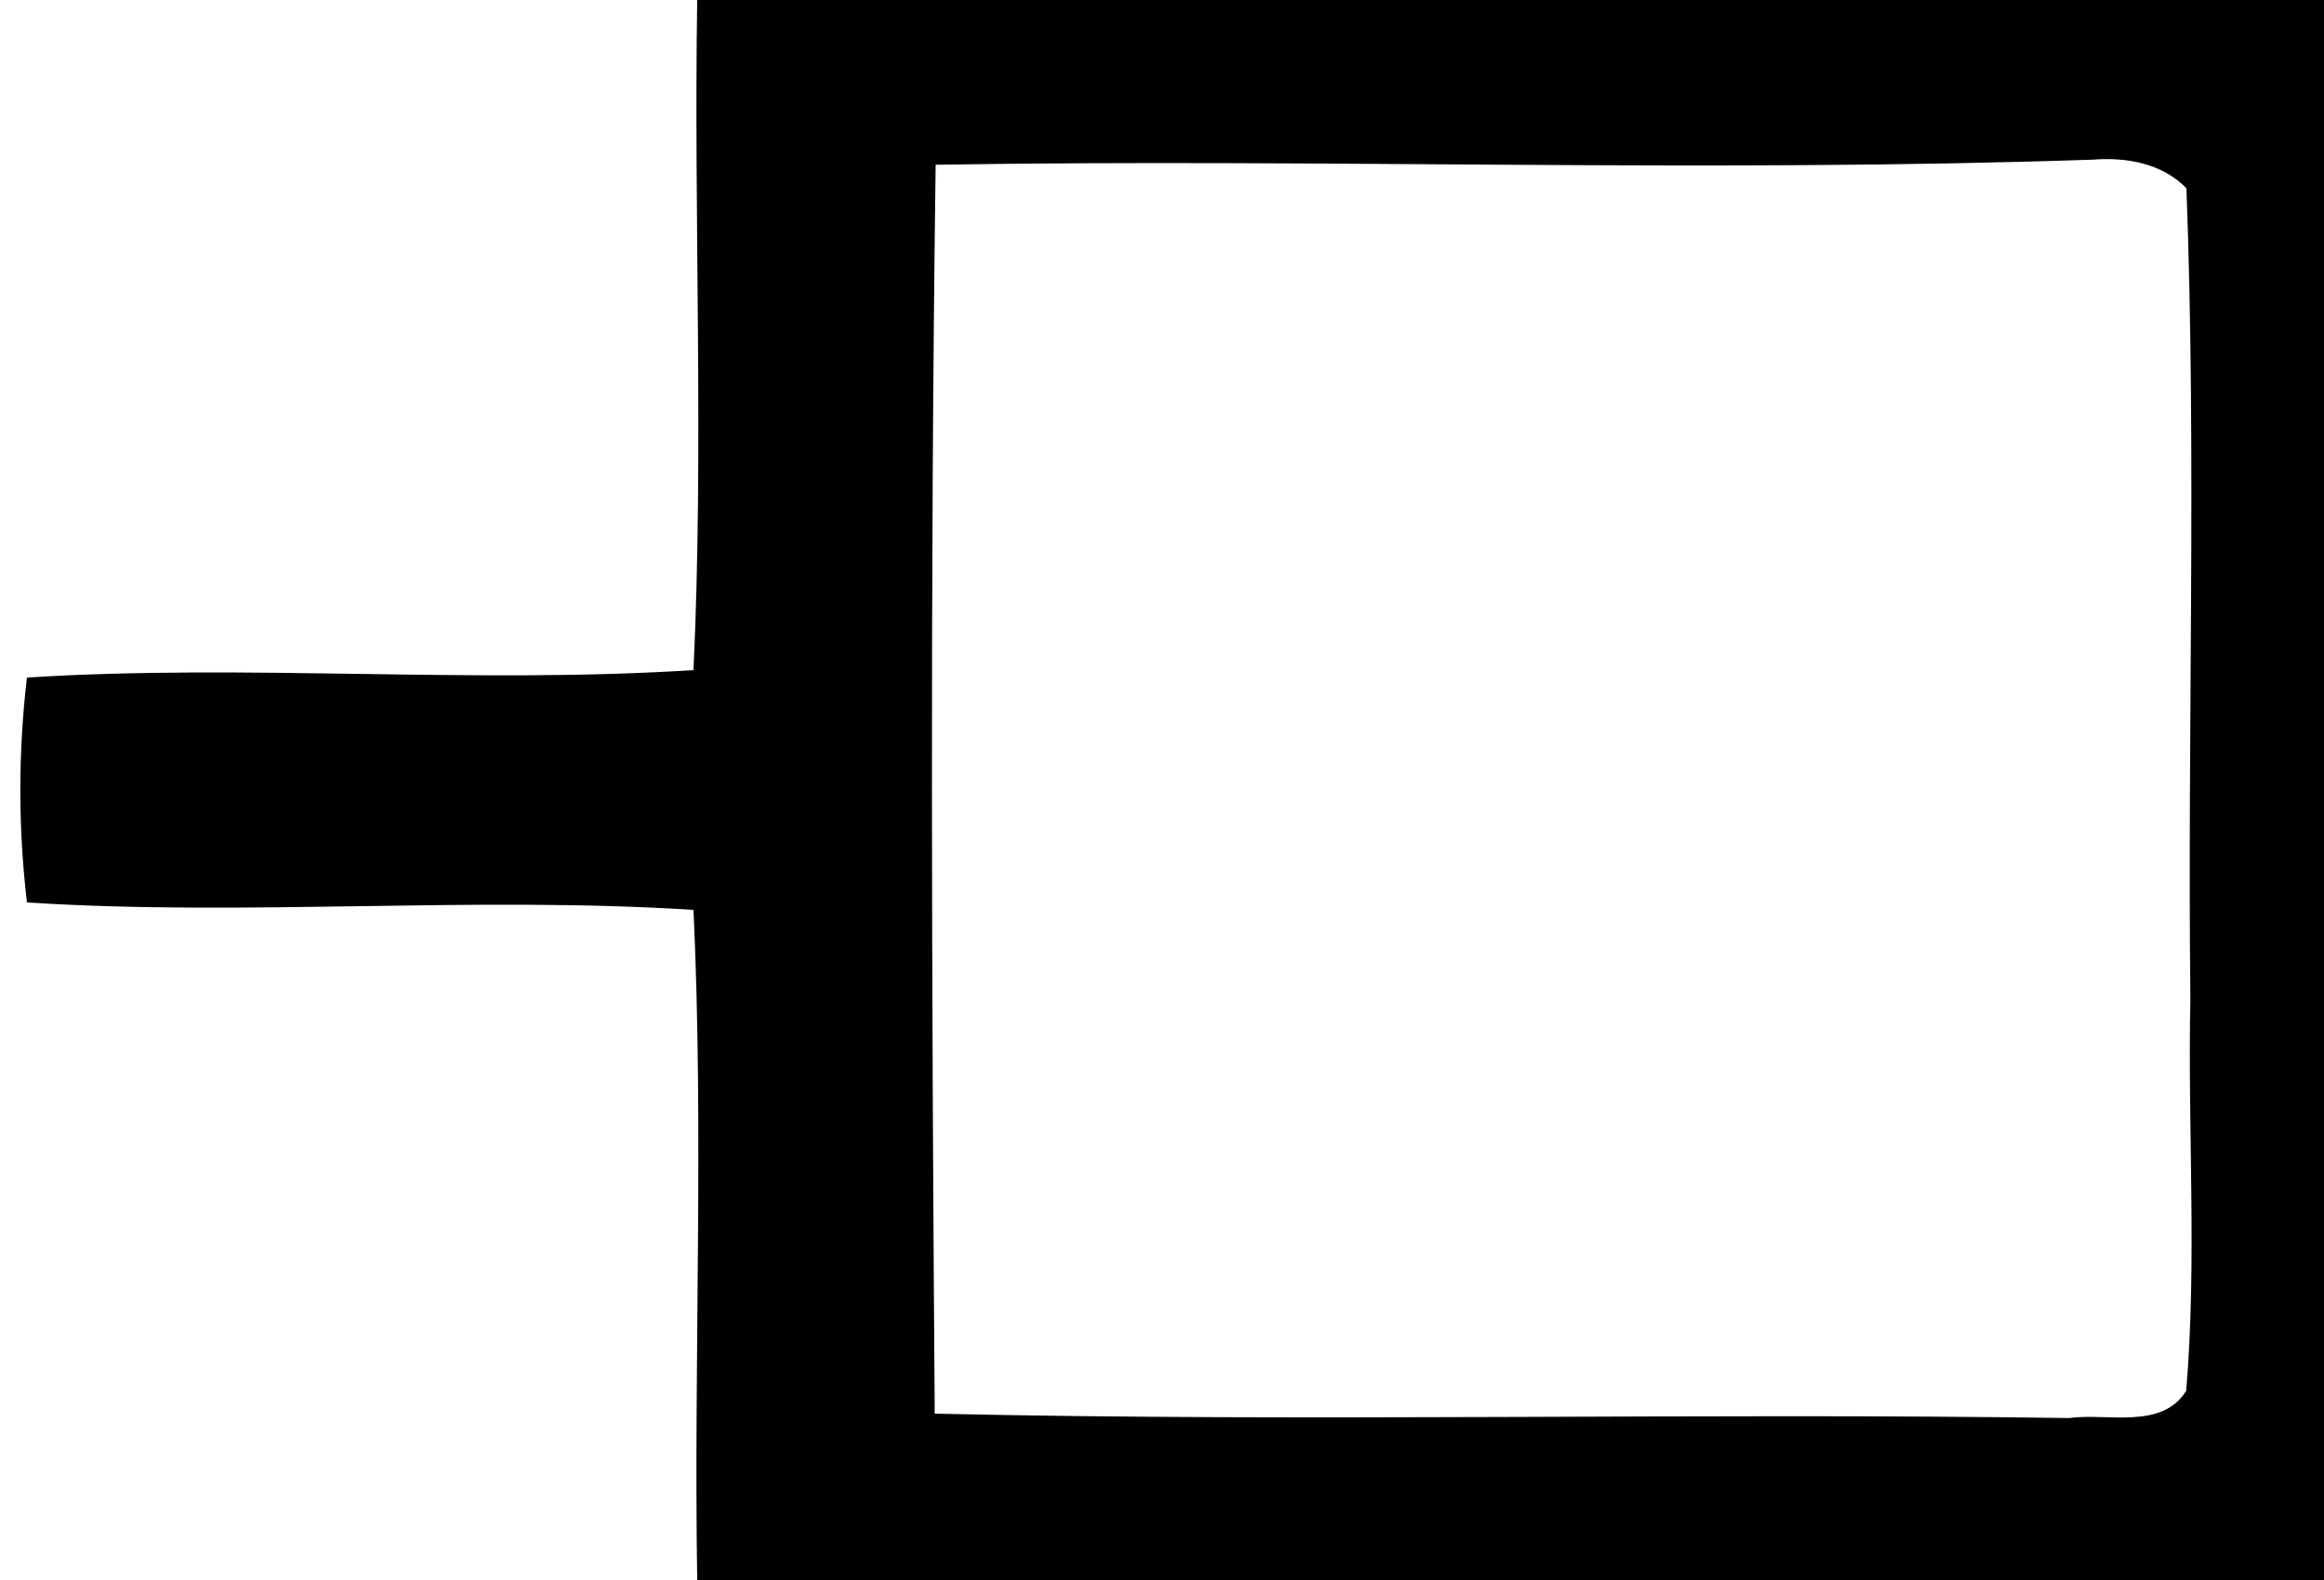 <?xml version="1.0" encoding="UTF-8" ?>
<!DOCTYPE svg PUBLIC "-//W3C//DTD SVG 1.1//EN" "http://www.w3.org/Graphics/SVG/1.1/DTD/svg11.dtd">
<svg width="100pt" height="68pt" viewBox="0 0 100 68" version="1.1" xmlns="http://www.w3.org/2000/svg">
<g id="#ffffffff">
</g>
<g id="#000000ff">
<path fill="#000000" opacity="1.00" d=" M 30.00 0.00 L 100.00 0.00 L 100.00 68.00 L 30.00 68.00 C 29.85 58.39 30.29 48.76 29.84 39.16 C 20.29 38.55 10.70 39.45 1.16 38.84 C 0.78 35.63 0.78 32.37 1.16 29.16 C 10.70 28.56 20.29 29.45 29.84 28.84 C 30.29 19.24 29.85 9.61 30.00 0.00 M 40.26 7.09 C 40.02 25.00 40.09 42.93 40.22 60.84 C 56.48 61.21 72.76 60.79 89.03 61.03 C 90.68 60.80 93.01 61.55 94.07 59.86 C 94.54 54.25 94.13 48.61 94.25 43.00 C 94.12 31.37 94.52 19.72 94.08 8.10 C 93.03 7.03 91.51 6.76 90.08 6.87 C 73.48 7.44 56.84 6.82 40.26 7.09 Z" />
</g>
</svg>
